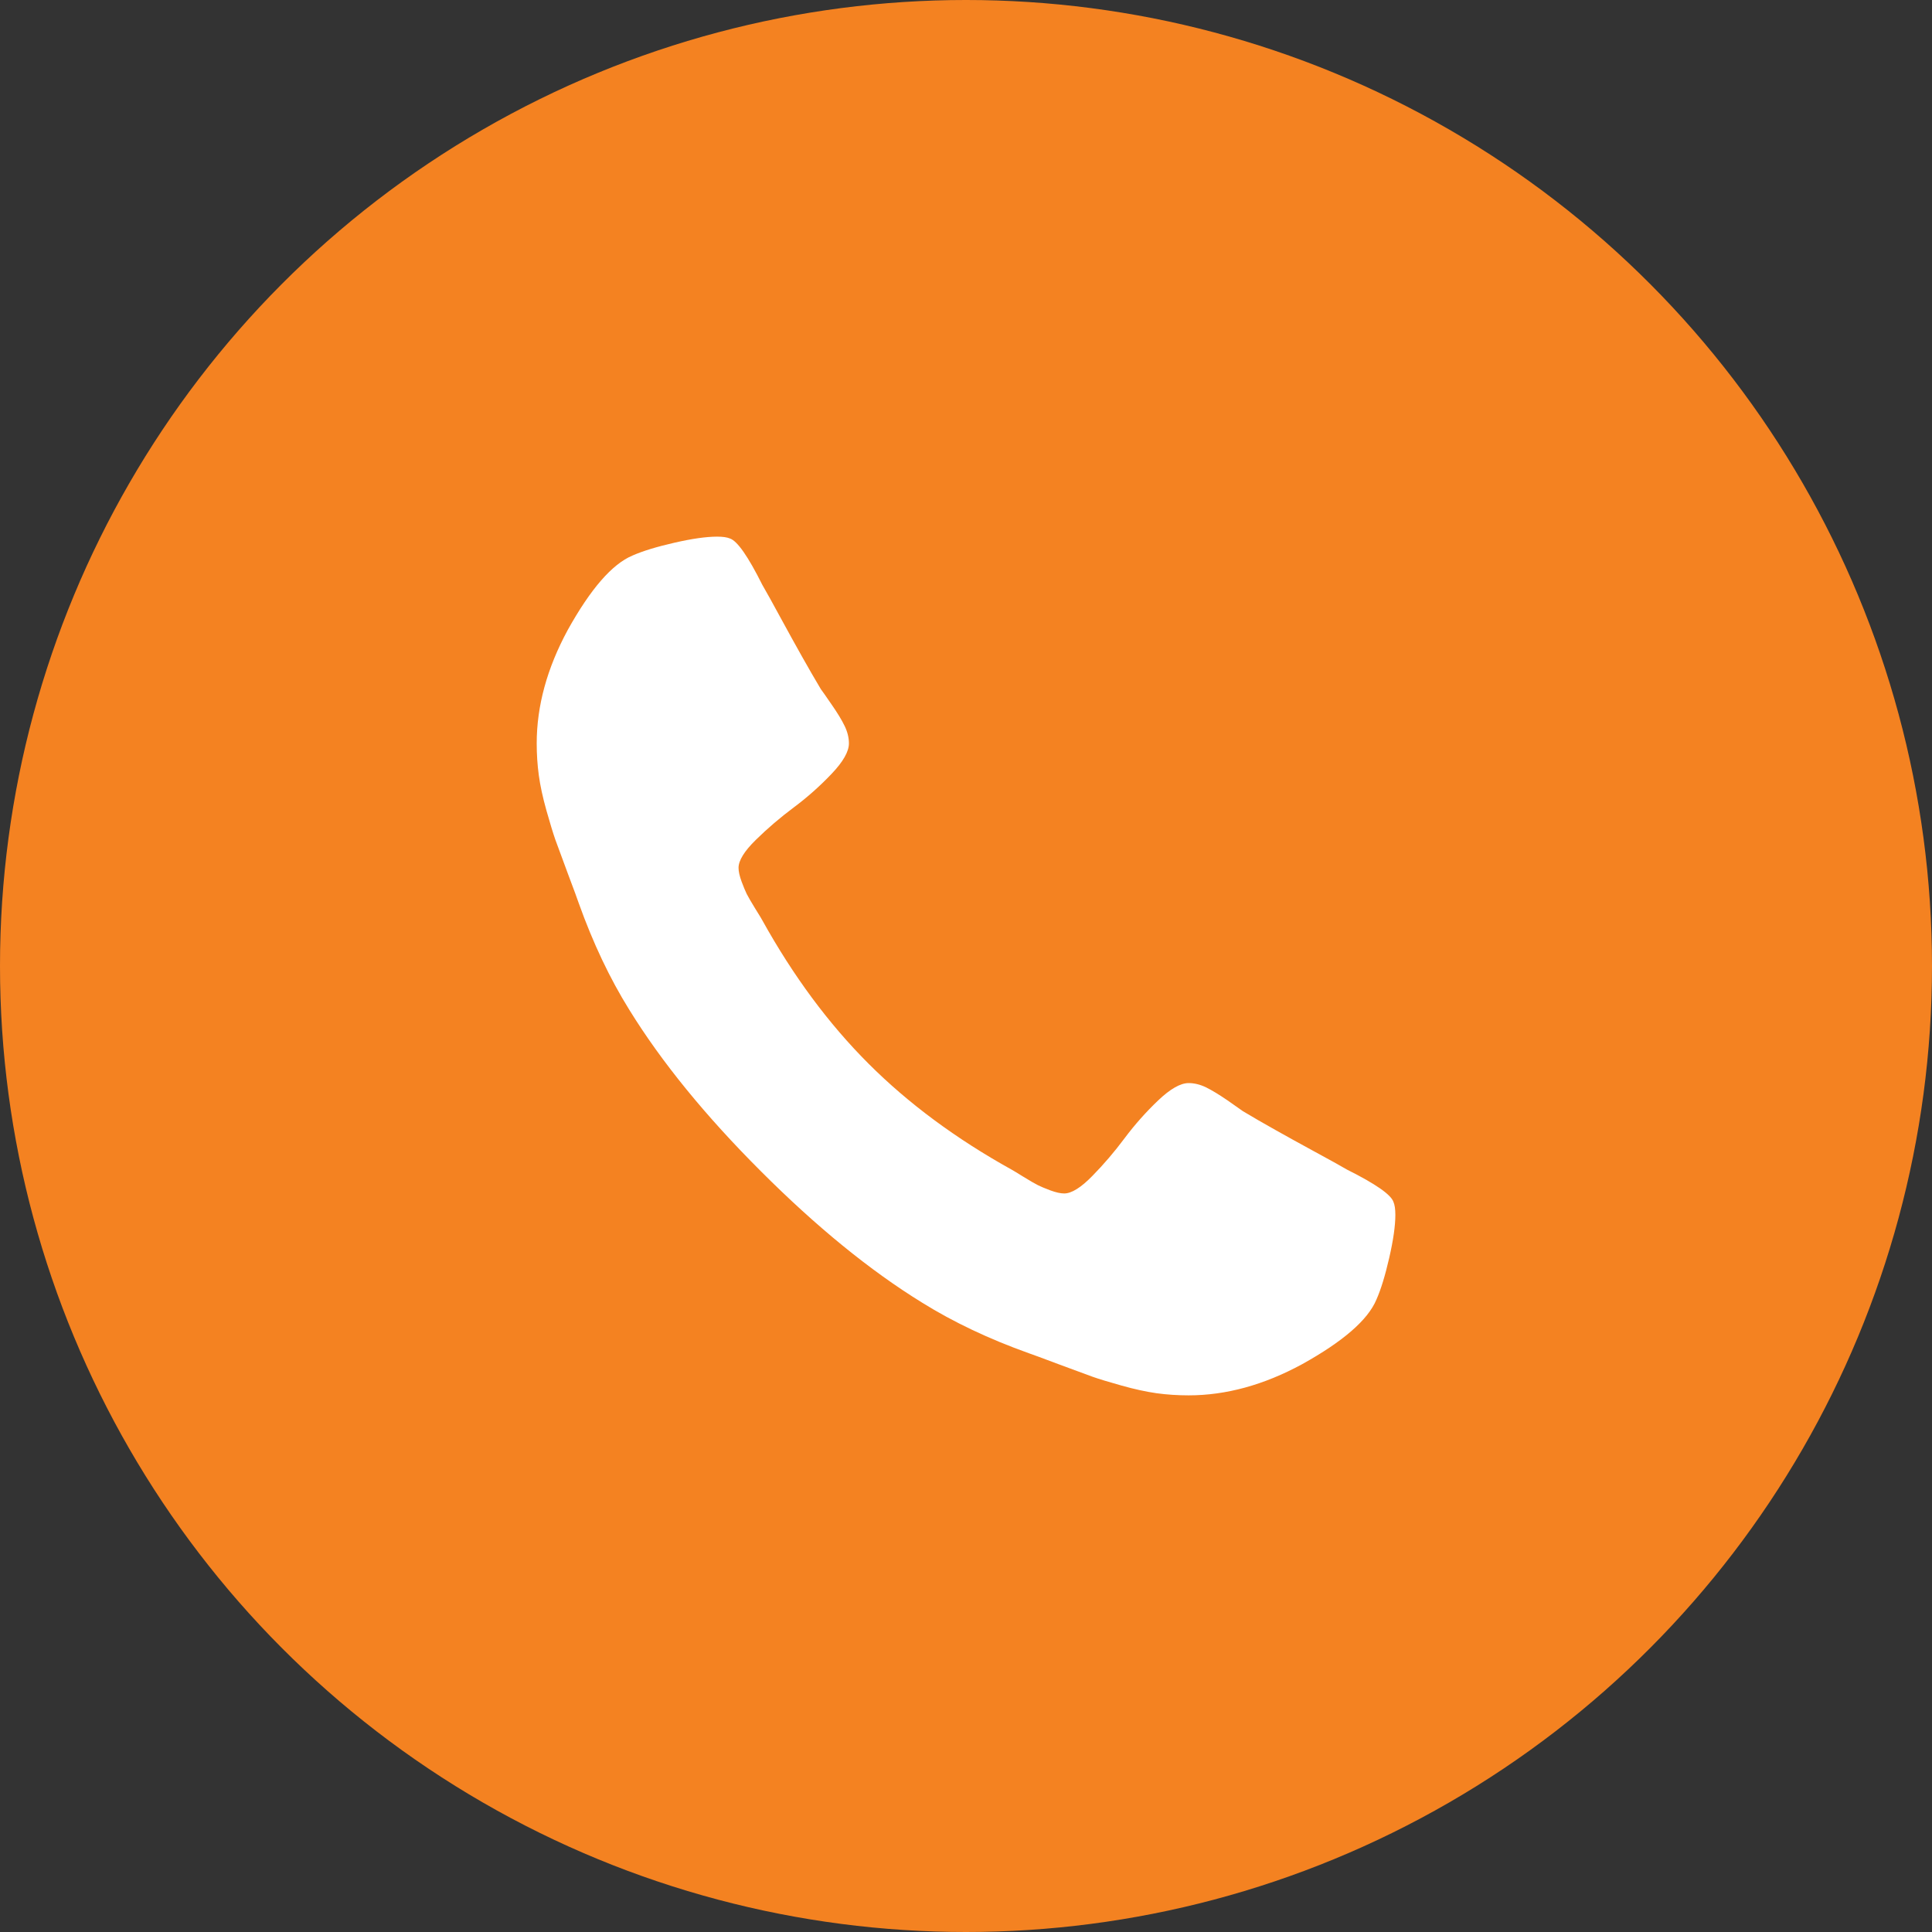<svg width="30" height="30" viewBox="0 0 30 30" fill="none" xmlns="http://www.w3.org/2000/svg">
<rect x="0" y="0" width="30" height="30" fill="#333333" stroke="none"/>
<circle cx="15" cy="15" r="15" fill="#F48221"/>
<path d="M21.667 18.864C21.667 19.034 21.635 19.257 21.572 19.531C21.509 19.806 21.443 20.022 21.373 20.18C21.241 20.496 20.856 20.83 20.218 21.184C19.625 21.506 19.037 21.667 18.457 21.667C18.286 21.667 18.12 21.656 17.959 21.634C17.799 21.611 17.617 21.572 17.415 21.515C17.213 21.458 17.063 21.413 16.965 21.378C16.867 21.343 16.692 21.278 16.439 21.184C16.187 21.089 16.032 21.032 15.976 21.013C15.357 20.792 14.805 20.53 14.318 20.227C13.51 19.729 12.675 19.048 11.814 18.186C10.952 17.325 10.272 16.49 9.773 15.682C9.47 15.196 9.208 14.643 8.987 14.025C8.968 13.968 8.911 13.813 8.816 13.561C8.722 13.308 8.657 13.133 8.622 13.035C8.588 12.937 8.542 12.787 8.485 12.585C8.428 12.383 8.389 12.202 8.367 12.041C8.345 11.88 8.334 11.714 8.334 11.543C8.334 10.963 8.494 10.376 8.816 9.782C9.17 9.145 9.505 8.759 9.82 8.627C9.978 8.557 10.194 8.491 10.469 8.428C10.743 8.365 10.966 8.333 11.136 8.333C11.225 8.333 11.291 8.343 11.335 8.362C11.449 8.4 11.616 8.639 11.837 9.081C11.907 9.201 12.001 9.372 12.121 9.593C12.241 9.814 12.352 10.014 12.453 10.194C12.554 10.374 12.652 10.543 12.746 10.701C12.765 10.726 12.821 10.805 12.912 10.938C13.004 11.07 13.072 11.182 13.116 11.274C13.16 11.365 13.182 11.455 13.182 11.543C13.182 11.67 13.092 11.828 12.912 12.017C12.732 12.206 12.537 12.38 12.325 12.538C12.114 12.696 11.918 12.863 11.738 13.04C11.558 13.216 11.468 13.362 11.468 13.475C11.468 13.532 11.484 13.603 11.515 13.688C11.547 13.774 11.574 13.838 11.596 13.883C11.618 13.927 11.662 14.002 11.728 14.11C11.795 14.217 11.831 14.277 11.837 14.29C12.317 15.155 12.866 15.896 13.485 16.515C14.104 17.134 14.845 17.683 15.71 18.163C15.723 18.169 15.783 18.206 15.89 18.272C15.998 18.338 16.073 18.382 16.118 18.404C16.162 18.426 16.227 18.453 16.312 18.485C16.397 18.516 16.468 18.532 16.525 18.532C16.638 18.532 16.784 18.442 16.96 18.262C17.137 18.082 17.304 17.887 17.462 17.675C17.62 17.464 17.794 17.268 17.983 17.088C18.172 16.908 18.33 16.818 18.457 16.818C18.545 16.818 18.635 16.84 18.727 16.884C18.818 16.929 18.93 16.997 19.063 17.088C19.195 17.18 19.274 17.235 19.299 17.254C19.457 17.349 19.626 17.446 19.806 17.547C19.986 17.648 20.186 17.759 20.407 17.879C20.628 17.999 20.799 18.093 20.919 18.163C21.361 18.384 21.601 18.551 21.638 18.665C21.657 18.709 21.667 18.775 21.667 18.864Z" fill="white"/>
</svg>
